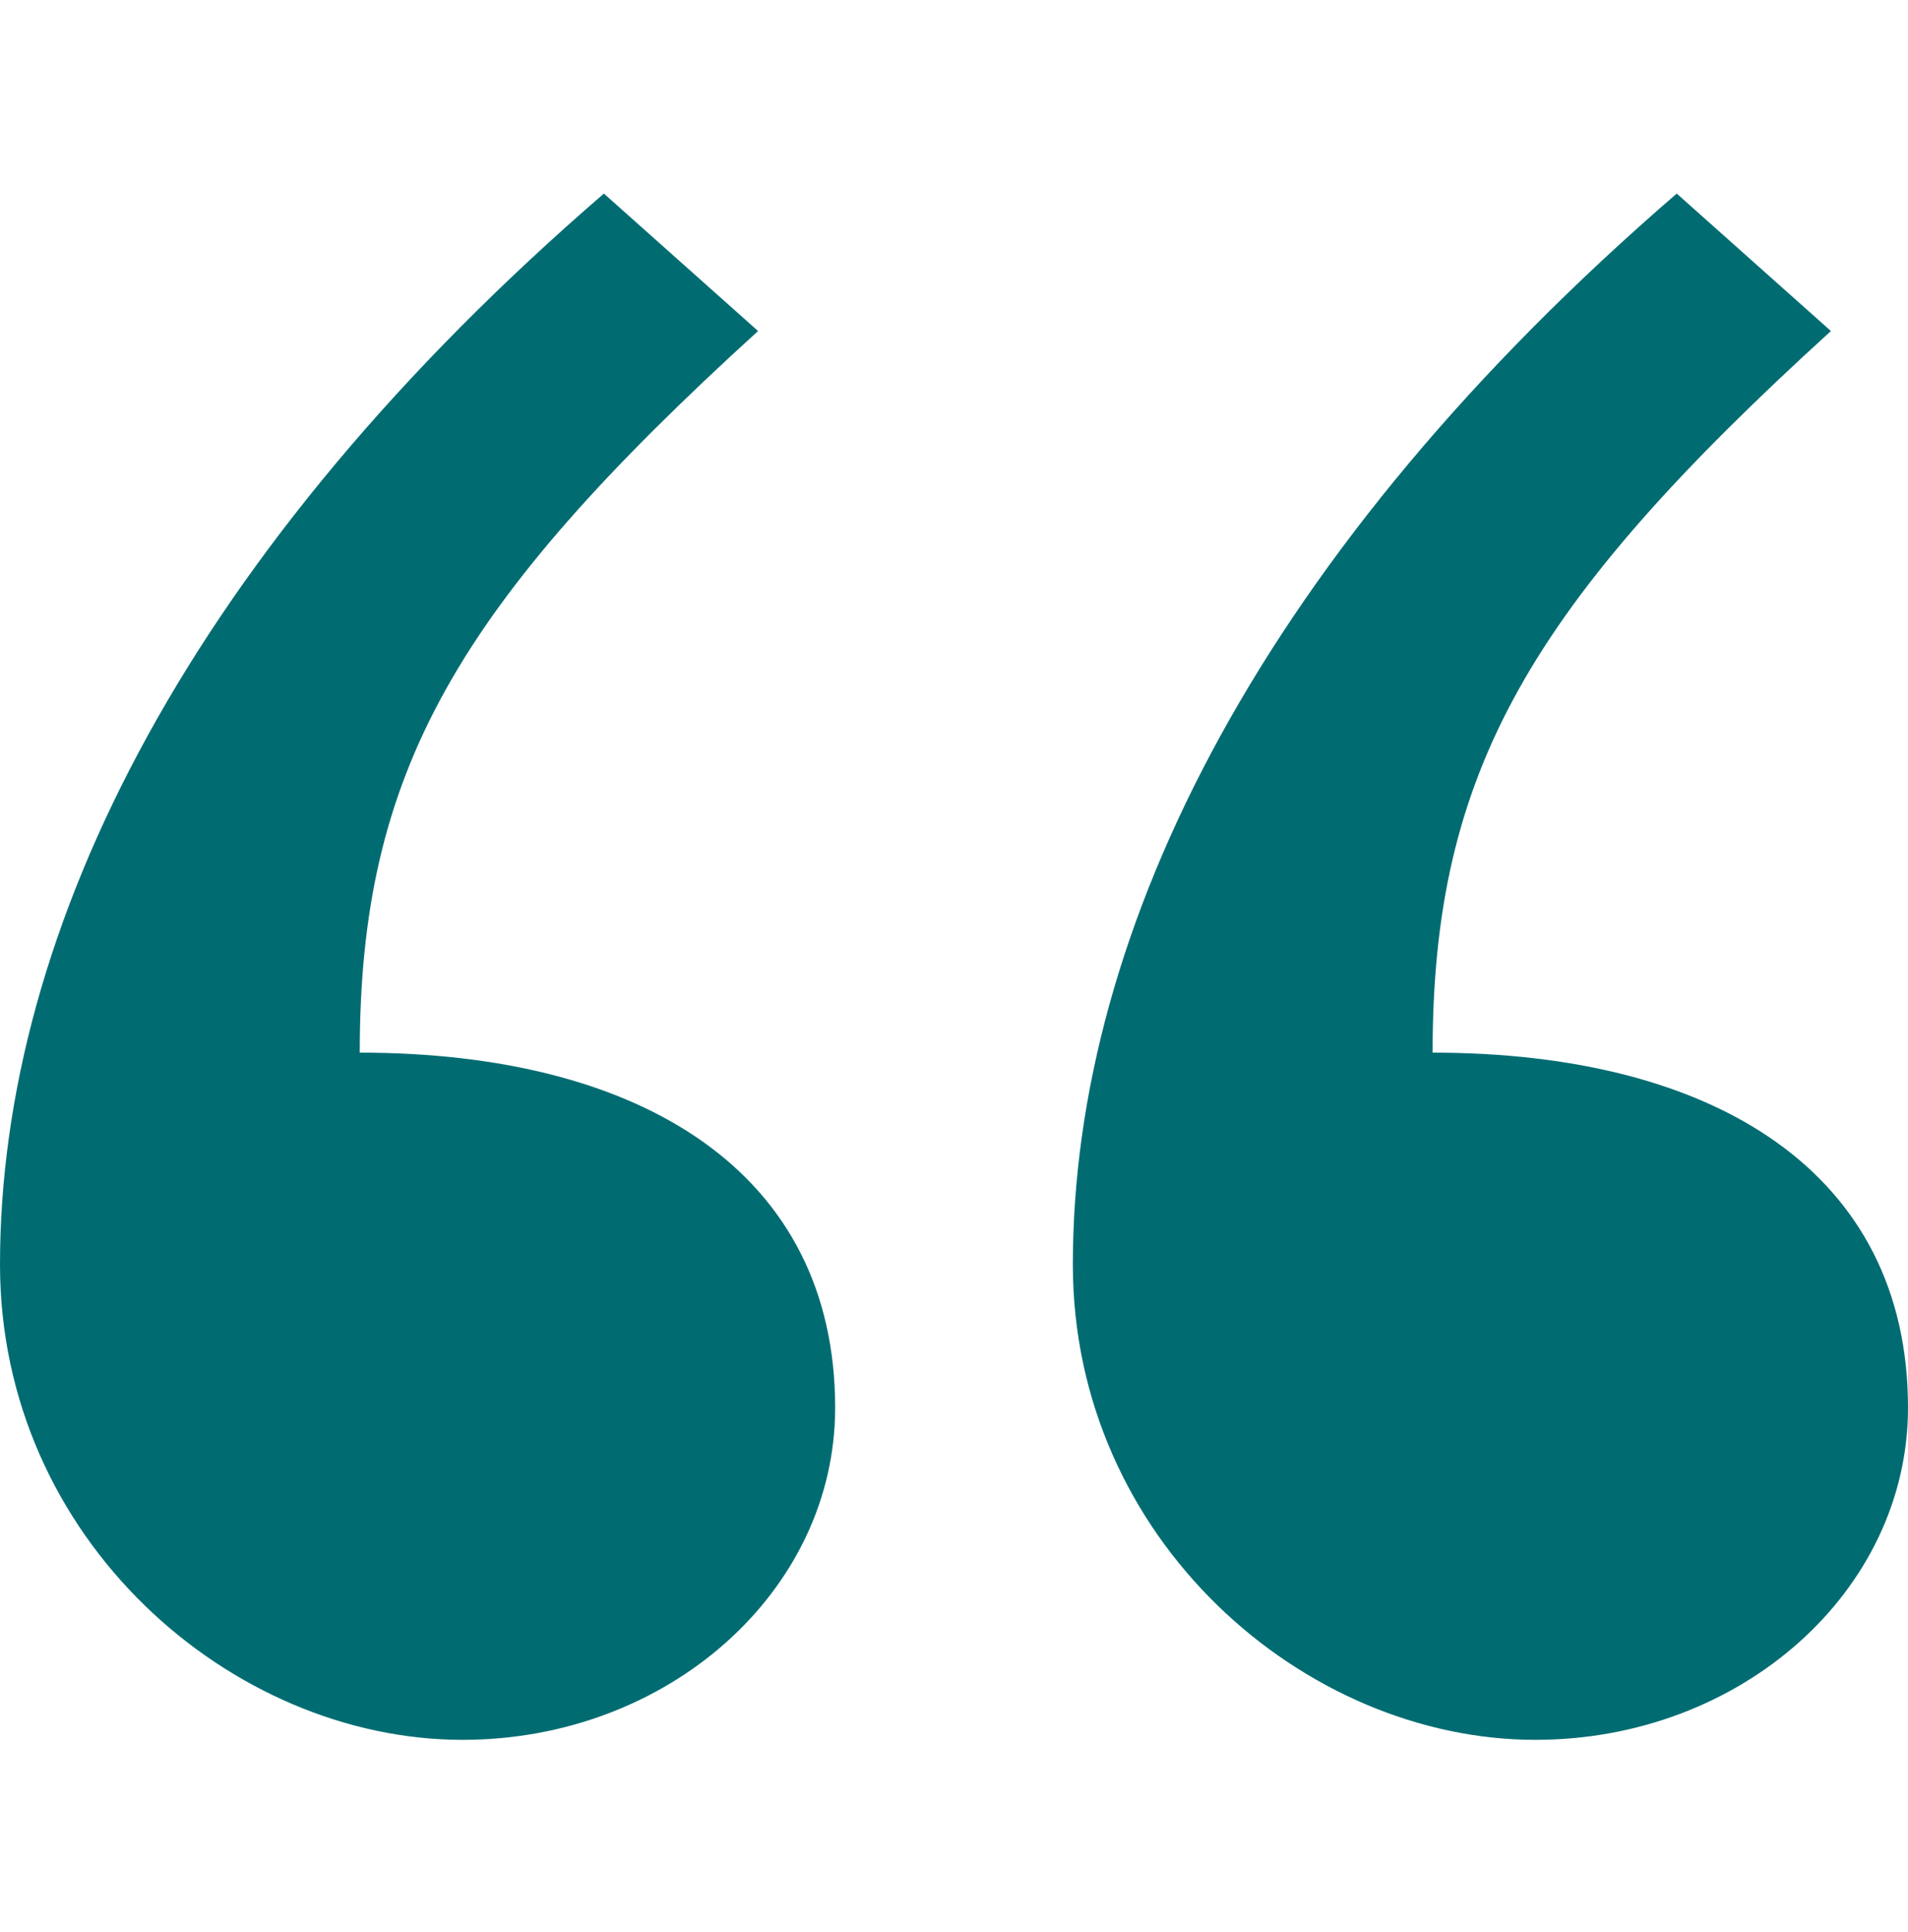 <svg width="80" height="81" viewBox="0 0 80 81" fill="none" xmlns="http://www.w3.org/2000/svg">
<path d="M25.32 8.115C8.081 23 0 38.846 0 53.011C0 64.534 9.697 72.937 19.394 72.937C28.014 72.937 35.017 66.695 35.017 59.013C35.017 49.169 26.936 44.128 15.084 44.128C15.084 32.364 19.125 25.401 31.785 13.877L25.32 8.115ZM70.303 8.115C53.064 23 44.983 38.846 44.983 53.011C44.983 64.534 54.68 72.937 64.377 72.937C72.997 72.937 80 66.695 80 59.013C80 49.169 71.919 44.128 60.067 44.128C60.067 32.364 64.108 25.401 76.768 13.877L70.303 8.115Z" fill="#006C72"/>
</svg>
